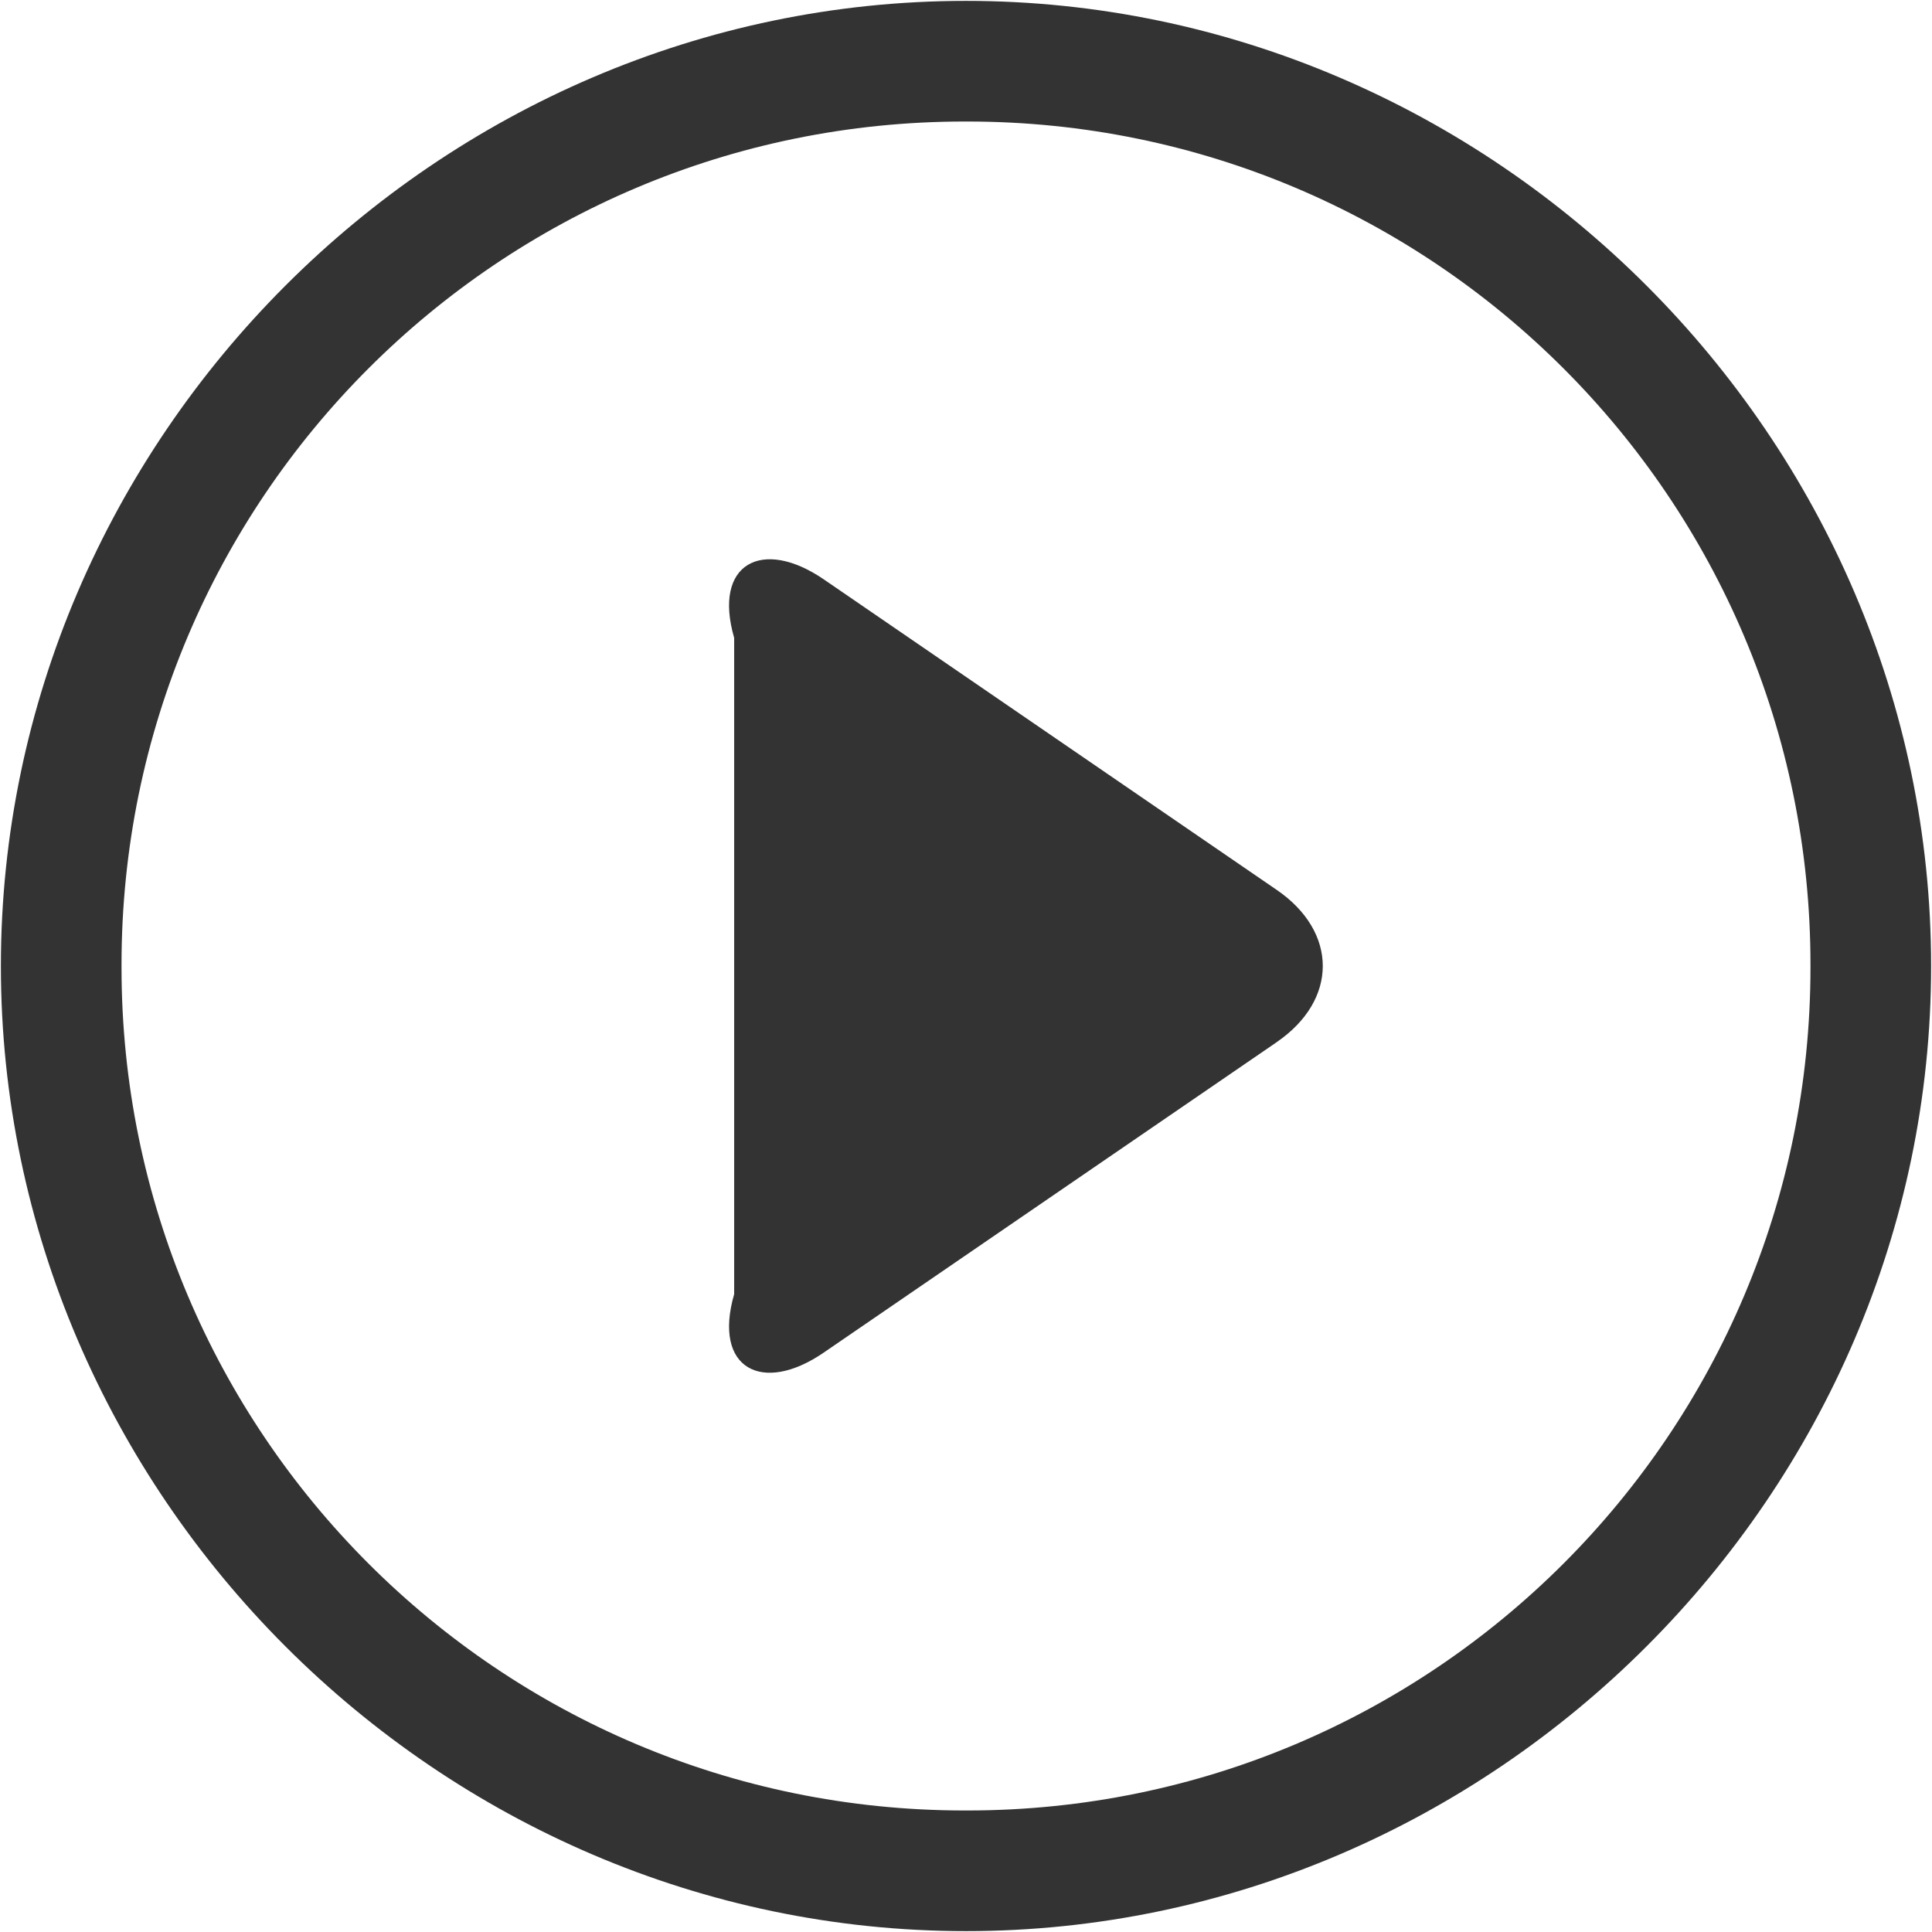 ﻿<?xml version="1.0" encoding="utf-8"?>
<svg version="1.1" xmlns:xlink="http://www.w3.org/1999/xlink" width="50px" height="50px" xmlns="http://www.w3.org/2000/svg">
  <g transform="matrix(1 0 0 1 -163 -127 )">
    <path d="M 49.977 25  C 49.977 38.659  38.659 49.977  25 49.977  C 11.341 49.977  0.023 38.659  0.023 25  C 0.023 11.341  11.341 0.023  25 0.023  C 38.659 0.023  49.977 11.341  49.977 25  Z M 25.036 3.145  C 25.024 3.145  25.012 3.145  25 3.145  C 24.988 3.145  24.976 3.145  24.964 3.145  C 12.914 3.145  3.145 12.914  3.145 24.964  C 3.145 24.976  3.145 24.988  3.145 25  C 3.145 25.012  3.145 25.024  3.145 25.036  C 3.145 37.086  12.914 46.855  24.964 46.855  C 24.976 46.855  24.988 46.855  25 46.855  C 25.012 46.855  25.024 46.855  25.036 46.855  C 37.086 46.855  46.855 37.086  46.855 25.036  C 46.855 25.024  46.855 25.012  46.855 25  C 46.855 24.988  46.855 24.976  46.855 24.964  C 46.855 12.914  37.086 3.145  25.036 3.145  Z M 33.041 26.97  L 33.043 26.97  L 21.318 35.005  C 19.73 36.095  18.443 35.423  19 33.493  L 19 16.507  C 18.443 14.582  19.727 13.905  21.318 14.993  L 33.041 23.03  C 34.63 24.118  34.632 25.88  33.041 26.97  Z " fill-rule="nonzero" fill="#333333" stroke="none" transform="matrix(1 0 0 1 163 127 )" />
  </g>
</svg>